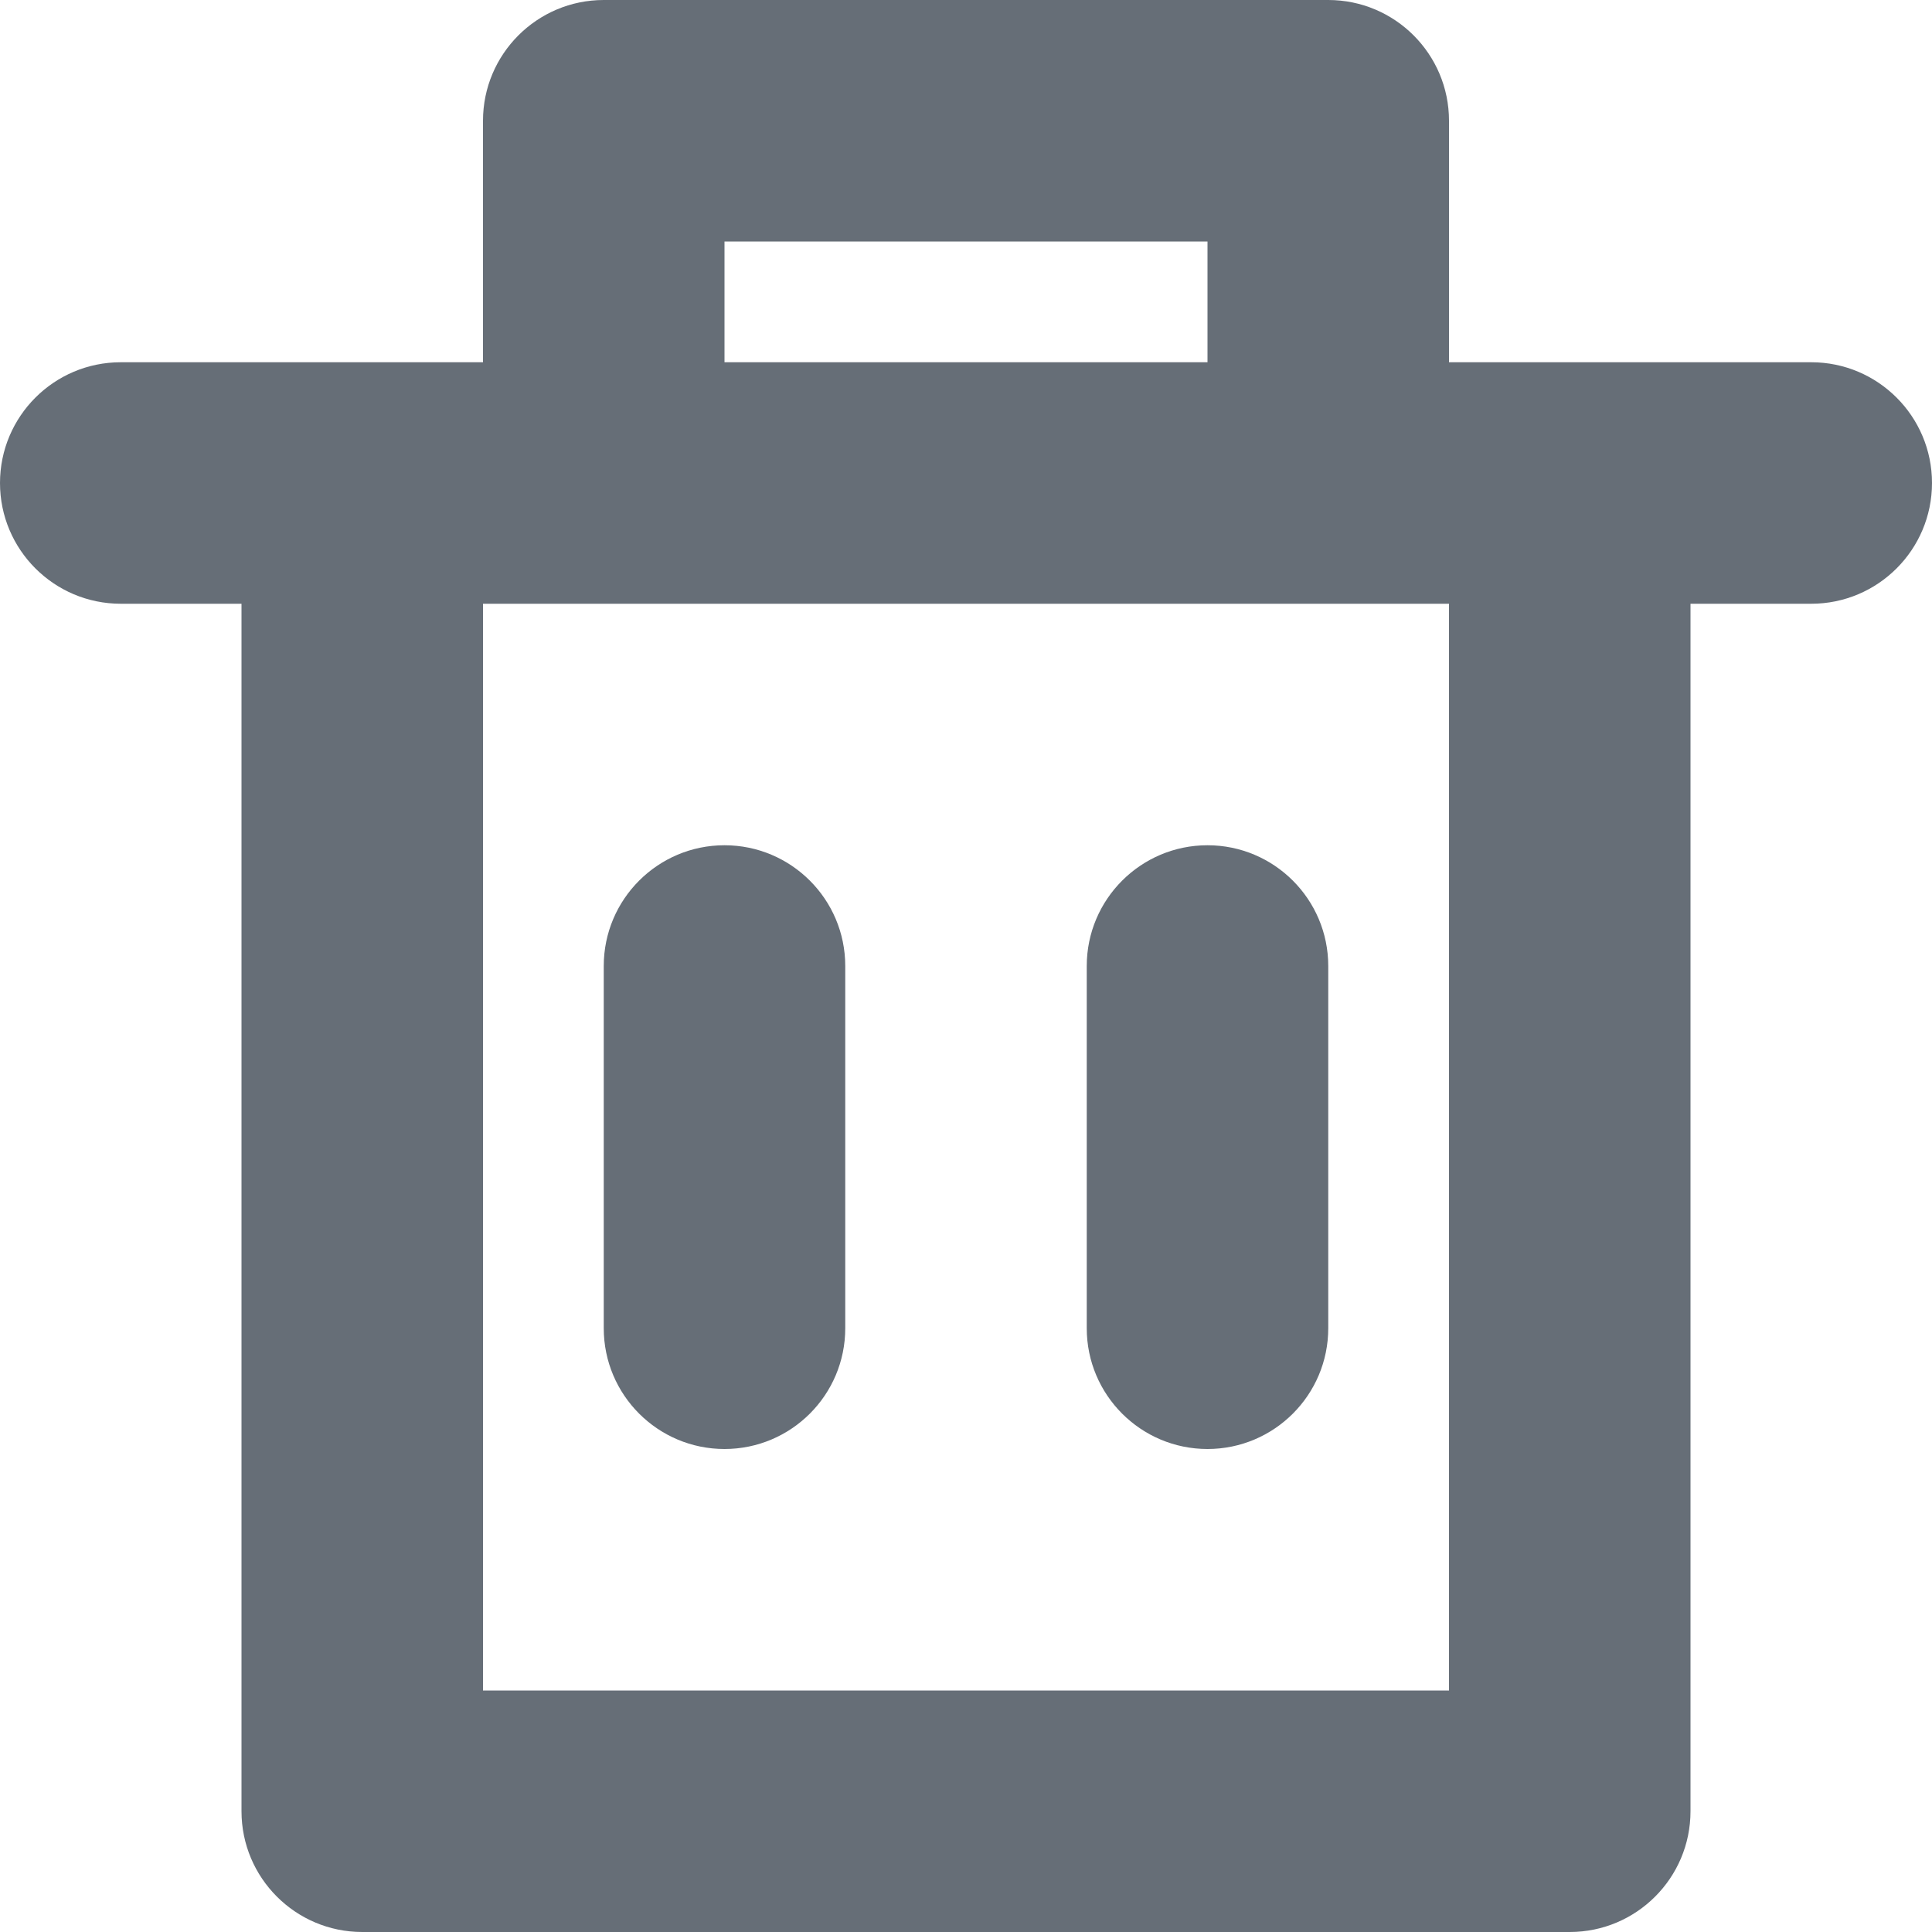 <svg width="16" height="16" viewBox="0 0 16 16" fill="none" xmlns="http://www.w3.org/2000/svg">
<path fill-rule="evenodd" clip-rule="evenodd" d="M4 1C4 0.448 4.448 0 5 0H11C11.552 0 12 0.448 12 1V3H15C15.552 3 16 3.448 16 4C16 4.552 15.552 5 15 5H14V15C14 15.552 13.552 16 13 16H3C2.448 16 2 15.552 2 15V5H1C0.448 5 0 4.552 0 4C0 3.448 0.448 3 1 3H4V1ZM6 3V2H10V3H6ZM4 5V14H12V5H4ZM6 7C6.552 7 7 7.448 7 8V11C7 11.552 6.552 12 6 12C5.448 12 5 11.552 5 11V8C5 7.448 5.448 7 6 7ZM10 7C10.552 7 11 7.448 11 8V11C11 11.552 10.552 12 10 12C9.448 12 9 11.552 9 11V8C9 7.448 9.448 7 10 7Z" fill="#666E77"/>
</svg>
